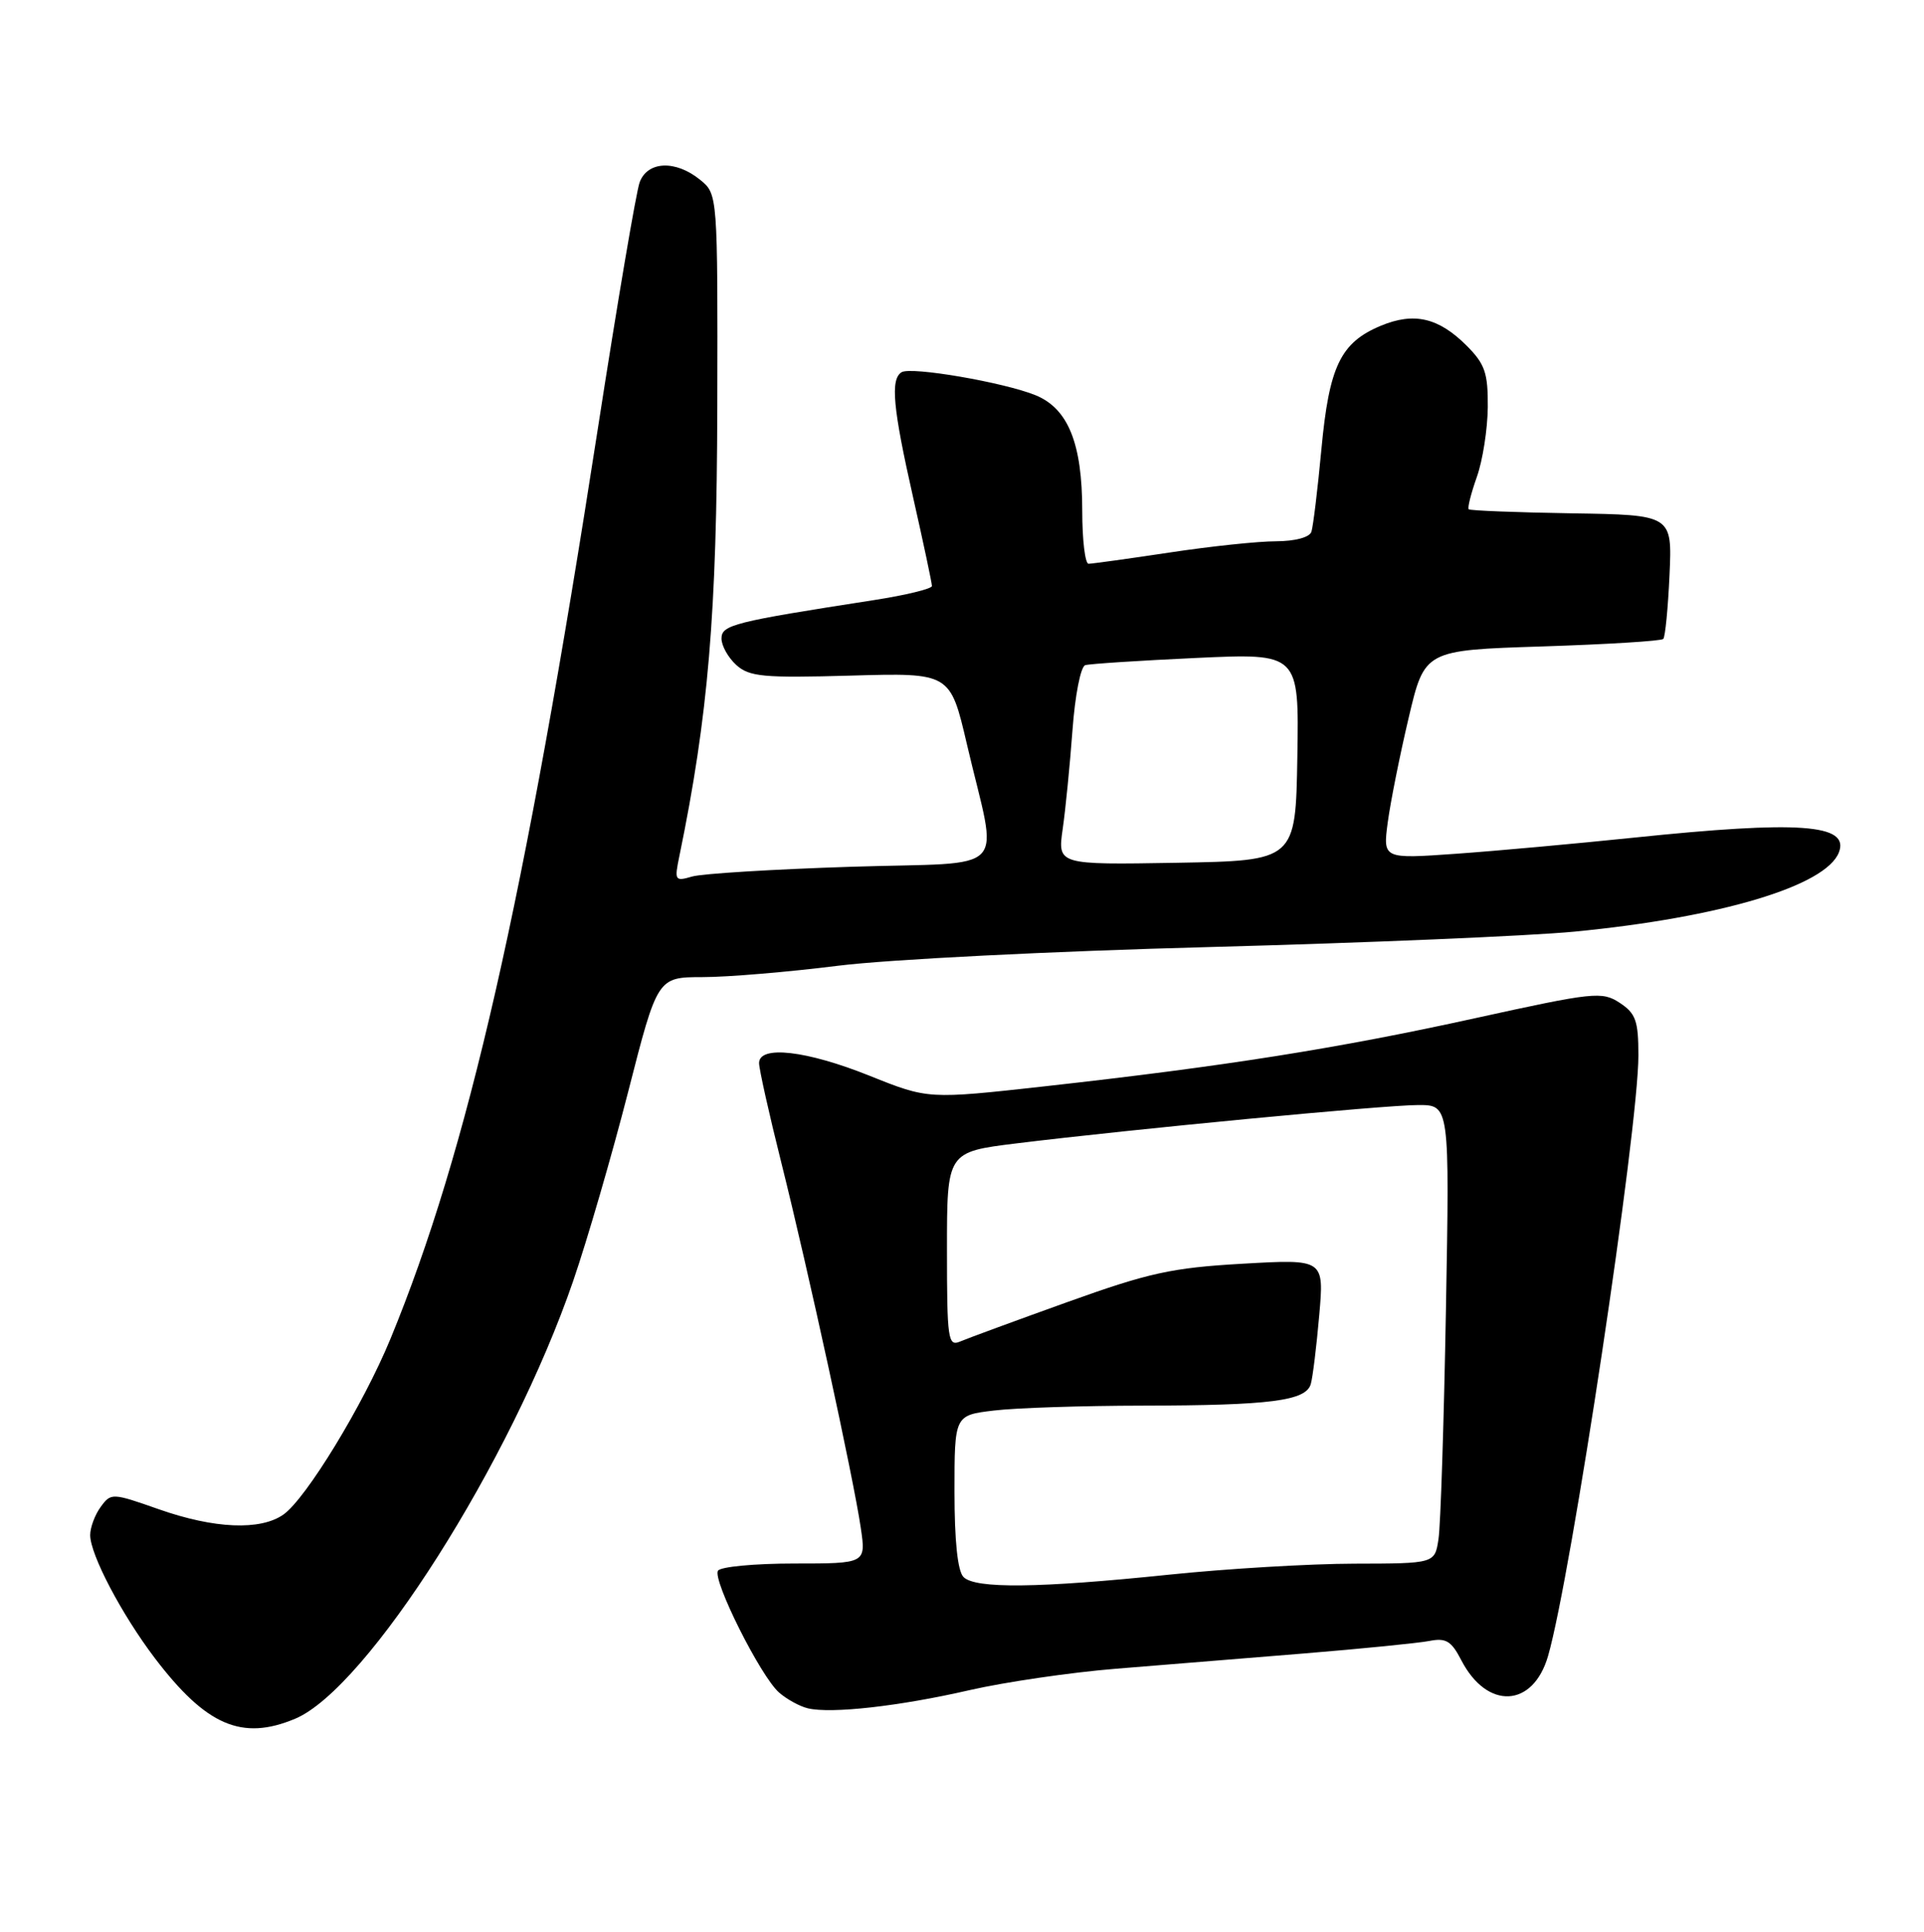 <?xml version="1.0" encoding="UTF-8" standalone="no"?>
<!DOCTYPE svg PUBLIC "-//W3C//DTD SVG 1.1//EN" "http://www.w3.org/Graphics/SVG/1.1/DTD/svg11.dtd" >
<svg xmlns="http://www.w3.org/2000/svg" xmlns:xlink="http://www.w3.org/1999/xlink" version="1.1" viewBox="0 0 256 257">
 <g >
 <path fill="currentColor"
d=" M 39.28 228.65 C 48.84 224.63 68.00 194.47 76.27 170.40 C 78.14 164.96 81.43 153.64 83.58 145.25 C 87.48 130.00 87.48 130.00 93.49 129.99 C 96.80 129.99 104.90 129.31 111.50 128.48 C 118.18 127.64 140.12 126.54 161.00 125.99 C 181.62 125.44 203.45 124.52 209.50 123.94 C 228.93 122.06 242.97 117.85 244.68 113.39 C 246.12 109.63 239.40 109.15 217.36 111.44 C 209.74 112.23 199.11 113.20 193.75 113.58 C 184.00 114.27 184.00 114.27 184.65 109.39 C 185.01 106.70 186.26 100.45 187.43 95.50 C 189.55 86.50 189.55 86.50 205.20 86.00 C 213.80 85.72 221.05 85.28 221.31 85.00 C 221.57 84.72 221.94 80.90 222.14 76.50 C 222.50 68.50 222.50 68.50 209.12 68.29 C 201.76 68.17 195.59 67.93 195.42 67.75 C 195.24 67.57 195.73 65.64 196.50 63.46 C 197.28 61.28 197.93 57.10 197.96 54.17 C 197.99 49.61 197.59 48.43 195.13 45.97 C 191.40 42.25 188.14 41.50 183.72 43.34 C 178.36 45.58 176.85 48.73 175.82 59.78 C 175.32 65.13 174.72 70.06 174.49 70.75 C 174.24 71.49 172.31 72.00 169.78 72.01 C 167.43 72.01 161.04 72.68 155.59 73.51 C 150.14 74.33 145.30 75.00 144.84 75.00 C 144.38 75.00 144.00 71.84 144.00 67.97 C 144.00 59.00 142.13 54.36 137.79 52.58 C 133.58 50.87 121.22 48.74 119.96 49.52 C 118.45 50.46 118.80 54.25 121.50 66.19 C 122.88 72.29 124.00 77.58 124.00 77.96 C 124.00 78.33 120.51 79.18 116.25 79.84 C 97.61 82.73 96.00 83.13 96.00 84.95 C 96.00 85.91 96.89 87.49 97.97 88.47 C 99.70 90.03 101.55 90.21 113.18 89.88 C 126.43 89.50 126.43 89.50 128.65 99.00 C 132.79 116.74 134.79 114.62 113.27 115.31 C 102.95 115.64 93.42 116.22 92.09 116.61 C 89.80 117.28 89.72 117.15 90.39 113.91 C 94.24 95.23 95.38 81.69 95.44 54.16 C 95.50 25.82 95.50 25.82 93.14 23.91 C 89.88 21.27 86.16 21.43 85.11 24.25 C 84.65 25.49 82.15 40.23 79.55 57.00 C 69.78 120.03 62.22 153.21 51.95 178.12 C 48.34 186.88 40.72 199.38 37.71 201.49 C 34.65 203.64 28.52 203.38 21.15 200.79 C 14.92 198.60 14.77 198.59 13.40 200.47 C 12.63 201.52 12.00 203.21 12.00 204.22 C 12.00 206.81 16.19 214.78 20.60 220.59 C 27.43 229.57 32.19 231.63 39.28 228.65 Z  M 129.00 224.85 C 133.68 223.78 142.45 222.49 148.50 222.00 C 154.55 221.51 165.80 220.59 173.50 219.97 C 181.20 219.34 188.70 218.59 190.17 218.31 C 192.39 217.87 193.11 218.30 194.43 220.86 C 197.87 227.51 203.98 227.21 205.98 220.30 C 209.06 209.65 218.00 150.24 218.00 140.41 C 218.00 135.80 217.65 134.82 215.51 133.41 C 213.15 131.87 212.09 131.98 196.26 135.46 C 177.99 139.48 162.92 141.86 139.00 144.52 C 123.50 146.24 123.50 146.24 115.72 143.12 C 107.32 139.75 101.00 139.02 101.00 141.43 C 101.00 142.22 102.33 148.18 103.96 154.68 C 107.53 168.94 113.57 196.68 114.53 203.25 C 115.23 208.00 115.23 208.00 105.67 208.00 C 100.42 208.00 95.85 208.43 95.53 208.96 C 94.77 210.18 101.18 222.97 103.64 225.15 C 104.66 226.05 106.40 227.01 107.50 227.27 C 110.62 228.01 119.69 226.99 129.00 224.85 Z  M 141.40 110.28 C 141.78 107.65 142.36 101.75 142.70 97.16 C 143.04 92.50 143.79 88.67 144.40 88.49 C 145.01 88.31 151.65 87.88 159.17 87.53 C 172.85 86.90 172.85 86.90 172.62 100.70 C 172.39 114.50 172.39 114.50 156.56 114.78 C 140.72 115.05 140.72 115.05 141.40 110.28 Z  M 128.20 209.80 C 127.42 209.02 127.00 205.01 127.00 198.44 C 127.00 188.28 127.00 188.28 132.25 187.65 C 135.14 187.30 144.03 187.01 152.00 187.00 C 169.03 186.97 173.77 186.37 174.41 184.12 C 174.67 183.23 175.17 179.12 175.53 175.00 C 176.19 167.50 176.19 167.50 165.34 168.12 C 155.90 168.66 152.89 169.32 142.00 173.23 C 135.12 175.70 128.71 178.06 127.75 178.47 C 126.14 179.16 126.00 178.21 126.00 166.23 C 126.00 153.25 126.00 153.25 135.25 152.11 C 150.55 150.23 184.21 147.01 188.69 147.01 C 192.88 147.00 192.88 147.00 192.39 174.25 C 192.12 189.24 191.68 202.96 191.40 204.75 C 190.91 208.00 190.91 208.00 180.20 208.02 C 174.32 208.03 163.20 208.69 155.50 209.49 C 138.22 211.28 129.78 211.38 128.20 209.80 Z "/>
</g>
</svg>